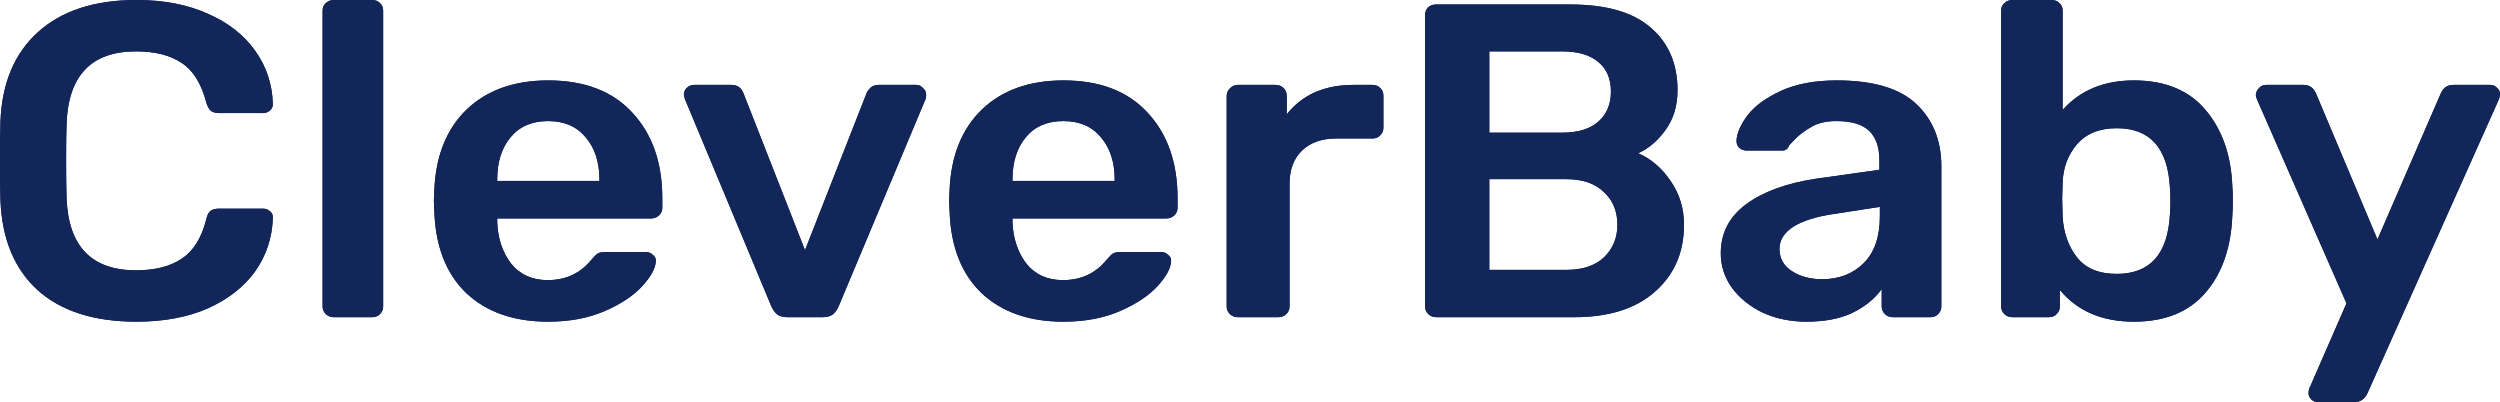 <svg width="143" height="23" viewBox="0 0 143 23" fill="none" xmlns="http://www.w3.org/2000/svg">
<path d="M7.803 18.4C5.37 18.4 3.483 17.795 2.143 16.586C0.82 15.376 0.115 13.672 0.026 11.474C0.009 11.014 0 10.265 0 9.226C0 8.169 0.009 7.403 0.026 6.926C0.115 4.745 0.829 3.05 2.169 1.84C3.527 0.613 5.405 0 7.803 0C9.372 0 10.739 0.264 11.903 0.792C13.067 1.303 13.966 2.01 14.601 2.913C15.236 3.799 15.571 4.804 15.606 5.929V5.98C15.606 6.116 15.544 6.236 15.421 6.338C15.315 6.423 15.191 6.466 15.05 6.466H12.538C12.326 6.466 12.167 6.423 12.062 6.338C11.956 6.253 11.868 6.091 11.797 5.852C11.515 4.779 11.048 4.029 10.395 3.603C9.743 3.16 8.87 2.939 7.777 2.939C5.237 2.939 3.915 4.31 3.809 7.053C3.791 7.513 3.782 8.22 3.782 9.174C3.782 10.129 3.791 10.853 3.809 11.347C3.915 14.09 5.237 15.461 7.777 15.461C8.87 15.461 9.743 15.24 10.395 14.797C11.065 14.354 11.533 13.604 11.797 12.548C11.85 12.309 11.929 12.147 12.035 12.062C12.159 11.977 12.326 11.934 12.538 11.934H15.05C15.209 11.934 15.341 11.986 15.447 12.088C15.571 12.19 15.624 12.318 15.606 12.471C15.571 13.596 15.236 14.609 14.601 15.512C13.966 16.398 13.067 17.105 11.903 17.633C10.739 18.144 9.372 18.4 7.803 18.4Z" fill="#122659"/>
<path d="M19.087 18.144C18.91 18.144 18.761 18.085 18.637 17.966C18.514 17.846 18.452 17.701 18.452 17.531V0.613C18.452 0.426 18.514 0.281 18.637 0.179C18.761 0.06 18.91 0 19.087 0H21.282C21.476 0 21.626 0.06 21.732 0.179C21.855 0.281 21.917 0.426 21.917 0.613V17.531C21.917 17.701 21.855 17.846 21.732 17.966C21.626 18.085 21.476 18.144 21.282 18.144H19.087Z" fill="#122659"/>
<path d="M31.351 18.4C29.393 18.4 27.833 17.855 26.669 16.764C25.523 15.657 24.914 14.107 24.844 12.113L24.817 11.474L24.844 10.836C24.932 8.893 25.549 7.369 26.695 6.261C27.859 5.154 29.411 4.6 31.351 4.6C33.431 4.6 35.036 5.213 36.165 6.44C37.311 7.667 37.884 9.302 37.884 11.347V11.883C37.884 12.054 37.822 12.198 37.699 12.318C37.575 12.437 37.417 12.497 37.223 12.497H28.441V12.701C28.476 13.638 28.741 14.43 29.235 15.078C29.746 15.708 30.442 16.023 31.324 16.023C32.364 16.023 33.202 15.632 33.837 14.848C33.996 14.66 34.119 14.541 34.207 14.49C34.313 14.439 34.463 14.413 34.657 14.413H36.932C37.09 14.413 37.223 14.464 37.328 14.567C37.452 14.652 37.514 14.763 37.514 14.899C37.514 15.308 37.258 15.793 36.746 16.356C36.253 16.901 35.539 17.378 34.604 17.787C33.669 18.196 32.585 18.4 31.351 18.4ZM34.287 10.35V10.273C34.287 9.268 34.022 8.459 33.493 7.846C32.982 7.232 32.267 6.926 31.351 6.926C30.434 6.926 29.719 7.232 29.208 7.846C28.697 8.459 28.441 9.268 28.441 10.273V10.35H34.287Z" fill="#122659"/>
<path d="M45.068 18.144C44.803 18.144 44.6 18.093 44.459 17.991C44.318 17.872 44.204 17.71 44.115 17.506L39.169 5.648L39.116 5.418C39.116 5.264 39.169 5.137 39.275 5.034C39.398 4.915 39.539 4.856 39.698 4.856H41.841C42.176 4.856 42.405 5.017 42.529 5.341L46.046 14.311L49.564 5.341C49.617 5.222 49.697 5.111 49.802 5.009C49.926 4.907 50.076 4.856 50.252 4.856H52.421C52.562 4.856 52.686 4.915 52.791 5.034C52.915 5.137 52.977 5.264 52.977 5.418C52.977 5.52 52.968 5.597 52.95 5.648L47.977 17.506C47.889 17.71 47.775 17.872 47.633 17.991C47.492 18.093 47.29 18.144 47.025 18.144H45.068Z" fill="#122659"/>
<path d="M60.824 18.4C58.866 18.4 57.306 17.855 56.142 16.764C54.995 15.657 54.387 14.107 54.317 12.113L54.29 11.474L54.317 10.836C54.405 8.893 55.022 7.369 56.168 6.261C57.332 5.154 58.884 4.6 60.824 4.6C62.904 4.6 64.509 5.213 65.638 6.44C66.784 7.667 67.357 9.302 67.357 11.347V11.883C67.357 12.054 67.295 12.198 67.172 12.318C67.048 12.437 66.889 12.497 66.696 12.497H57.914V12.701C57.949 13.638 58.214 14.43 58.707 15.078C59.219 15.708 59.915 16.023 60.797 16.023C61.837 16.023 62.675 15.632 63.31 14.848C63.469 14.66 63.592 14.541 63.68 14.49C63.786 14.439 63.936 14.413 64.13 14.413H66.405C66.563 14.413 66.696 14.464 66.801 14.567C66.925 14.652 66.987 14.763 66.987 14.899C66.987 15.308 66.731 15.793 66.219 16.356C65.726 16.901 65.011 17.378 64.077 17.787C63.142 18.196 62.058 18.4 60.824 18.4ZM63.76 10.35V10.273C63.76 9.268 63.495 8.459 62.966 7.846C62.455 7.232 61.74 6.926 60.824 6.926C59.907 6.926 59.192 7.232 58.681 7.846C58.17 8.459 57.914 9.268 57.914 10.273V10.35H63.76Z" fill="#122659"/>
<path d="M70.799 18.144C70.623 18.144 70.473 18.085 70.35 17.966C70.226 17.846 70.165 17.701 70.165 17.531V5.494C70.165 5.324 70.226 5.179 70.35 5.06C70.473 4.924 70.623 4.856 70.799 4.856H72.942C73.136 4.856 73.294 4.915 73.418 5.034C73.541 5.154 73.603 5.307 73.603 5.494V6.542C74.026 5.997 74.555 5.58 75.19 5.29C75.843 5 76.583 4.856 77.412 4.856H78.496C78.691 4.856 78.84 4.915 78.946 5.034C79.07 5.137 79.131 5.281 79.131 5.469V7.309C79.131 7.479 79.07 7.624 78.946 7.743C78.84 7.863 78.691 7.922 78.496 7.922H76.433C75.605 7.922 74.952 8.152 74.476 8.612C74 9.072 73.762 9.703 73.762 10.503V17.531C73.762 17.701 73.7 17.846 73.577 17.966C73.453 18.085 73.295 18.144 73.101 18.144H70.799Z" fill="#122659"/>
<path d="M82.147 18.144C81.97 18.144 81.82 18.085 81.697 17.966C81.573 17.846 81.512 17.701 81.512 17.531V0.894C81.512 0.707 81.565 0.554 81.67 0.434C81.794 0.315 81.953 0.256 82.147 0.256H89.817C91.88 0.256 93.415 0.699 94.42 1.584C95.442 2.453 95.954 3.646 95.954 5.162C95.954 6.048 95.725 6.806 95.266 7.437C94.825 8.05 94.305 8.493 93.706 8.766C94.446 9.089 95.063 9.617 95.557 10.35C96.068 11.083 96.324 11.917 96.324 12.854C96.324 14.439 95.769 15.717 94.658 16.688C93.564 17.659 92.022 18.144 90.029 18.144H82.147ZM89.341 7.59C90.258 7.59 90.955 7.377 91.431 6.951C91.907 6.525 92.145 5.954 92.145 5.239C92.145 4.506 91.907 3.944 91.431 3.552C90.955 3.143 90.258 2.939 89.341 2.939H85.188V7.59H89.341ZM89.606 15.436C90.523 15.436 91.237 15.197 91.748 14.72C92.26 14.226 92.515 13.604 92.515 12.854C92.515 12.088 92.26 11.466 91.748 10.989C91.237 10.495 90.523 10.248 89.606 10.248H85.188V15.436H89.606Z" fill="#122659"/>
<path d="M103.322 18.4C102.422 18.4 101.593 18.23 100.835 17.889C100.095 17.531 99.504 17.054 99.063 16.458C98.64 15.861 98.428 15.206 98.428 14.49C98.428 13.332 98.913 12.394 99.883 11.679C100.853 10.963 102.184 10.478 103.877 10.222L107.501 9.711V9.174C107.501 8.425 107.307 7.863 106.919 7.488C106.531 7.113 105.905 6.926 105.041 6.926C104.459 6.926 103.983 7.036 103.613 7.258C103.26 7.462 102.978 7.667 102.766 7.871C102.555 8.093 102.413 8.237 102.343 8.306C102.272 8.51 102.14 8.612 101.946 8.612H99.909C99.751 8.612 99.61 8.561 99.486 8.459C99.38 8.357 99.328 8.22 99.328 8.05C99.345 7.624 99.557 7.139 99.962 6.593C100.386 6.048 101.029 5.58 101.893 5.188C102.757 4.796 103.815 4.6 105.067 4.6C107.148 4.6 108.665 5.051 109.617 5.954C110.569 6.857 111.045 8.041 111.045 9.507V17.531C111.045 17.701 110.983 17.846 110.86 17.966C110.754 18.085 110.604 18.144 110.41 18.144H108.268C108.092 18.144 107.942 18.085 107.818 17.966C107.695 17.846 107.633 17.701 107.633 17.531V16.534C107.245 17.08 106.69 17.531 105.967 17.889C105.261 18.23 104.38 18.4 103.322 18.4ZM104.221 15.972C105.191 15.972 105.984 15.666 106.601 15.052C107.219 14.439 107.527 13.544 107.527 12.369V11.832L104.882 12.241C103.859 12.394 103.084 12.642 102.555 12.982C102.043 13.323 101.787 13.74 101.787 14.234C101.787 14.78 102.026 15.206 102.502 15.512C102.978 15.819 103.551 15.972 104.221 15.972Z" fill="#122659"/>
<path d="M122.056 18.4C120.24 18.4 118.829 17.795 117.824 16.586V17.531C117.824 17.701 117.763 17.846 117.639 17.966C117.533 18.085 117.383 18.144 117.189 18.144H115.1C114.923 18.144 114.774 18.085 114.65 17.966C114.527 17.846 114.465 17.701 114.465 17.531V0.613C114.465 0.426 114.527 0.281 114.65 0.179C114.774 0.06 114.923 0 115.1 0H117.348C117.542 0 117.692 0.06 117.798 0.179C117.921 0.281 117.983 0.426 117.983 0.613V6.287C118.988 5.162 120.346 4.6 122.056 4.6C123.837 4.6 125.204 5.162 126.156 6.287C127.108 7.411 127.62 8.868 127.69 10.657C127.708 10.861 127.717 11.134 127.717 11.474C127.717 11.832 127.708 12.113 127.69 12.318C127.62 14.158 127.108 15.632 126.156 16.739C125.204 17.846 123.837 18.4 122.056 18.4ZM121.078 15.666C122.982 15.666 123.996 14.533 124.12 12.267C124.137 12.096 124.146 11.841 124.146 11.5C124.146 11.159 124.137 10.904 124.12 10.733C123.996 8.467 122.982 7.334 121.078 7.334C120.09 7.334 119.332 7.641 118.803 8.254C118.292 8.851 118.018 9.575 117.983 10.427L117.957 11.398L117.983 12.394C118.036 13.314 118.309 14.09 118.803 14.72C119.297 15.35 120.055 15.666 121.078 15.666Z" fill="#122659"/>
<path d="M132.578 23C132.437 23 132.314 22.949 132.208 22.847C132.102 22.744 132.049 22.625 132.049 22.489C132.049 22.336 132.085 22.199 132.155 22.08L134.218 17.352L129.14 5.776C129.069 5.622 129.034 5.503 129.034 5.418C129.052 5.264 129.113 5.137 129.219 5.034C129.325 4.915 129.457 4.856 129.616 4.856H131.758C132.093 4.856 132.332 5.017 132.473 5.341L135.991 13.698L139.614 5.341C139.755 5.017 139.993 4.856 140.328 4.856H142.445C142.586 4.856 142.709 4.907 142.815 5.009C142.938 5.111 143 5.23 143 5.367C143 5.486 142.965 5.622 142.894 5.776L135.409 22.514C135.25 22.838 135.003 23 134.668 23H132.578Z" fill="#122659"/>
<path d="M7.803 18.4C5.37 18.4 3.483 17.795 2.143 16.586C0.82 15.376 0.115 13.672 0.026 11.474C0.009 11.014 0 10.265 0 9.226C0 8.169 0.009 7.403 0.026 6.926C0.115 4.745 0.829 3.05 2.169 1.84C3.527 0.613 5.405 0 7.803 0C9.372 0 10.739 0.264 11.903 0.792C13.067 1.303 13.966 2.01 14.601 2.913C15.236 3.799 15.571 4.804 15.606 5.929V5.98C15.606 6.116 15.544 6.236 15.421 6.338C15.315 6.423 15.191 6.466 15.05 6.466H12.538C12.326 6.466 12.167 6.423 12.062 6.338C11.956 6.253 11.868 6.091 11.797 5.852C11.515 4.779 11.048 4.029 10.395 3.603C9.743 3.16 8.87 2.939 7.777 2.939C5.237 2.939 3.915 4.31 3.809 7.053C3.791 7.513 3.782 8.22 3.782 9.174C3.782 10.129 3.791 10.853 3.809 11.347C3.915 14.09 5.237 15.461 7.777 15.461C8.87 15.461 9.743 15.24 10.395 14.797C11.065 14.354 11.533 13.604 11.797 12.548C11.85 12.309 11.929 12.147 12.035 12.062C12.159 11.977 12.326 11.934 12.538 11.934H15.05C15.209 11.934 15.341 11.986 15.447 12.088C15.571 12.19 15.624 12.318 15.606 12.471C15.571 13.596 15.236 14.609 14.601 15.512C13.966 16.398 13.067 17.105 11.903 17.633C10.739 18.144 9.372 18.4 7.803 18.4Z" fill="#122659"/>
<path d="M19.087 18.144C18.91 18.144 18.761 18.085 18.637 17.966C18.514 17.846 18.452 17.701 18.452 17.531V0.613C18.452 0.426 18.514 0.281 18.637 0.179C18.761 0.06 18.91 0 19.087 0H21.282C21.476 0 21.626 0.06 21.732 0.179C21.855 0.281 21.917 0.426 21.917 0.613V17.531C21.917 17.701 21.855 17.846 21.732 17.966C21.626 18.085 21.476 18.144 21.282 18.144H19.087Z" fill="#122659"/>
<path d="M31.351 18.4C29.393 18.4 27.833 17.855 26.669 16.764C25.523 15.657 24.914 14.107 24.844 12.113L24.817 11.474L24.844 10.836C24.932 8.893 25.549 7.369 26.695 6.261C27.859 5.154 29.411 4.6 31.351 4.6C33.431 4.6 35.036 5.213 36.165 6.44C37.311 7.667 37.884 9.302 37.884 11.347V11.883C37.884 12.054 37.822 12.198 37.699 12.318C37.575 12.437 37.417 12.497 37.223 12.497H28.441V12.701C28.476 13.638 28.741 14.43 29.235 15.078C29.746 15.708 30.442 16.023 31.324 16.023C32.364 16.023 33.202 15.632 33.837 14.848C33.996 14.66 34.119 14.541 34.207 14.49C34.313 14.439 34.463 14.413 34.657 14.413H36.932C37.09 14.413 37.223 14.464 37.328 14.567C37.452 14.652 37.514 14.763 37.514 14.899C37.514 15.308 37.258 15.793 36.746 16.356C36.253 16.901 35.539 17.378 34.604 17.787C33.669 18.196 32.585 18.4 31.351 18.4ZM34.287 10.35V10.273C34.287 9.268 34.022 8.459 33.493 7.846C32.982 7.232 32.267 6.926 31.351 6.926C30.434 6.926 29.719 7.232 29.208 7.846C28.697 8.459 28.441 9.268 28.441 10.273V10.35H34.287Z" fill="#122659"/>
<path d="M45.068 18.144C44.803 18.144 44.6 18.093 44.459 17.991C44.318 17.872 44.204 17.71 44.115 17.506L39.169 5.648L39.116 5.418C39.116 5.264 39.169 5.137 39.275 5.034C39.398 4.915 39.539 4.856 39.698 4.856H41.841C42.176 4.856 42.405 5.017 42.529 5.341L46.046 14.311L49.564 5.341C49.617 5.222 49.697 5.111 49.802 5.009C49.926 4.907 50.076 4.856 50.252 4.856H52.421C52.562 4.856 52.686 4.915 52.791 5.034C52.915 5.137 52.977 5.264 52.977 5.418C52.977 5.52 52.968 5.597 52.95 5.648L47.977 17.506C47.889 17.71 47.775 17.872 47.633 17.991C47.492 18.093 47.29 18.144 47.025 18.144H45.068Z" fill="#122659"/>
<path d="M60.824 18.4C58.866 18.4 57.306 17.855 56.142 16.764C54.995 15.657 54.387 14.107 54.317 12.113L54.29 11.474L54.317 10.836C54.405 8.893 55.022 7.369 56.168 6.261C57.332 5.154 58.884 4.6 60.824 4.6C62.904 4.6 64.509 5.213 65.638 6.44C66.784 7.667 67.357 9.302 67.357 11.347V11.883C67.357 12.054 67.295 12.198 67.172 12.318C67.048 12.437 66.889 12.497 66.696 12.497H57.914V12.701C57.949 13.638 58.214 14.43 58.707 15.078C59.219 15.708 59.915 16.023 60.797 16.023C61.837 16.023 62.675 15.632 63.31 14.848C63.469 14.66 63.592 14.541 63.68 14.49C63.786 14.439 63.936 14.413 64.13 14.413H66.405C66.563 14.413 66.696 14.464 66.801 14.567C66.925 14.652 66.987 14.763 66.987 14.899C66.987 15.308 66.731 15.793 66.219 16.356C65.726 16.901 65.011 17.378 64.077 17.787C63.142 18.196 62.058 18.4 60.824 18.4ZM63.76 10.35V10.273C63.76 9.268 63.495 8.459 62.966 7.846C62.455 7.232 61.74 6.926 60.824 6.926C59.907 6.926 59.192 7.232 58.681 7.846C58.17 8.459 57.914 9.268 57.914 10.273V10.35H63.76Z" fill="#122659"/>
<path d="M70.799 18.144C70.623 18.144 70.473 18.085 70.35 17.966C70.226 17.846 70.165 17.701 70.165 17.531V5.494C70.165 5.324 70.226 5.179 70.35 5.06C70.473 4.924 70.623 4.856 70.799 4.856H72.942C73.136 4.856 73.294 4.915 73.418 5.034C73.541 5.154 73.603 5.307 73.603 5.494V6.542C74.026 5.997 74.555 5.58 75.19 5.29C75.843 5 76.583 4.856 77.412 4.856H78.496C78.691 4.856 78.84 4.915 78.946 5.034C79.07 5.137 79.131 5.281 79.131 5.469V7.309C79.131 7.479 79.07 7.624 78.946 7.743C78.84 7.863 78.691 7.922 78.496 7.922H76.433C75.605 7.922 74.952 8.152 74.476 8.612C74 9.072 73.762 9.703 73.762 10.503V17.531C73.762 17.701 73.7 17.846 73.577 17.966C73.453 18.085 73.295 18.144 73.101 18.144H70.799Z" fill="#122659"/>
<path d="M82.147 18.144C81.97 18.144 81.82 18.085 81.697 17.966C81.573 17.846 81.512 17.701 81.512 17.531V0.894C81.512 0.707 81.565 0.554 81.67 0.434C81.794 0.315 81.953 0.256 82.147 0.256H89.817C91.88 0.256 93.415 0.699 94.42 1.584C95.442 2.453 95.954 3.646 95.954 5.162C95.954 6.048 95.725 6.806 95.266 7.437C94.825 8.05 94.305 8.493 93.706 8.766C94.446 9.089 95.063 9.617 95.557 10.35C96.068 11.083 96.324 11.917 96.324 12.854C96.324 14.439 95.769 15.717 94.658 16.688C93.564 17.659 92.022 18.144 90.029 18.144H82.147ZM89.341 7.59C90.258 7.59 90.955 7.377 91.431 6.951C91.907 6.525 92.145 5.954 92.145 5.239C92.145 4.506 91.907 3.944 91.431 3.552C90.955 3.143 90.258 2.939 89.341 2.939H85.188V7.59H89.341ZM89.606 15.436C90.523 15.436 91.237 15.197 91.748 14.72C92.26 14.226 92.515 13.604 92.515 12.854C92.515 12.088 92.26 11.466 91.748 10.989C91.237 10.495 90.523 10.248 89.606 10.248H85.188V15.436H89.606Z" fill="#122659"/>
<path d="M103.322 18.4C102.422 18.4 101.593 18.23 100.835 17.889C100.095 17.531 99.504 17.054 99.063 16.458C98.64 15.861 98.428 15.206 98.428 14.49C98.428 13.332 98.913 12.394 99.883 11.679C100.853 10.963 102.184 10.478 103.877 10.222L107.501 9.711V9.174C107.501 8.425 107.307 7.863 106.919 7.488C106.531 7.113 105.905 6.926 105.041 6.926C104.459 6.926 103.983 7.036 103.613 7.258C103.26 7.462 102.978 7.667 102.766 7.871C102.555 8.093 102.413 8.237 102.343 8.306C102.272 8.51 102.14 8.612 101.946 8.612H99.909C99.751 8.612 99.61 8.561 99.486 8.459C99.38 8.357 99.328 8.22 99.328 8.05C99.345 7.624 99.557 7.139 99.962 6.593C100.386 6.048 101.029 5.58 101.893 5.188C102.757 4.796 103.815 4.6 105.067 4.6C107.148 4.6 108.665 5.051 109.617 5.954C110.569 6.857 111.045 8.041 111.045 9.507V17.531C111.045 17.701 110.983 17.846 110.86 17.966C110.754 18.085 110.604 18.144 110.41 18.144H108.268C108.092 18.144 107.942 18.085 107.818 17.966C107.695 17.846 107.633 17.701 107.633 17.531V16.534C107.245 17.08 106.69 17.531 105.967 17.889C105.261 18.23 104.38 18.4 103.322 18.4ZM104.221 15.972C105.191 15.972 105.984 15.666 106.601 15.052C107.219 14.439 107.527 13.544 107.527 12.369V11.832L104.882 12.241C103.859 12.394 103.084 12.642 102.555 12.982C102.043 13.323 101.787 13.74 101.787 14.234C101.787 14.78 102.026 15.206 102.502 15.512C102.978 15.819 103.551 15.972 104.221 15.972Z" fill="#122659"/>
<path d="M122.056 18.4C120.24 18.4 118.829 17.795 117.824 16.586V17.531C117.824 17.701 117.763 17.846 117.639 17.966C117.533 18.085 117.383 18.144 117.189 18.144H115.1C114.923 18.144 114.774 18.085 114.65 17.966C114.527 17.846 114.465 17.701 114.465 17.531V0.613C114.465 0.426 114.527 0.281 114.65 0.179C114.774 0.06 114.923 0 115.1 0H117.348C117.542 0 117.692 0.06 117.798 0.179C117.921 0.281 117.983 0.426 117.983 0.613V6.287C118.988 5.162 120.346 4.6 122.056 4.6C123.837 4.6 125.204 5.162 126.156 6.287C127.108 7.411 127.62 8.868 127.69 10.657C127.708 10.861 127.717 11.134 127.717 11.474C127.717 11.832 127.708 12.113 127.69 12.318C127.62 14.158 127.108 15.632 126.156 16.739C125.204 17.846 123.837 18.4 122.056 18.4ZM121.078 15.666C122.982 15.666 123.996 14.533 124.12 12.267C124.137 12.096 124.146 11.841 124.146 11.5C124.146 11.159 124.137 10.904 124.12 10.733C123.996 8.467 122.982 7.334 121.078 7.334C120.09 7.334 119.332 7.641 118.803 8.254C118.292 8.851 118.018 9.575 117.983 10.427L117.957 11.398L117.983 12.394C118.036 13.314 118.309 14.09 118.803 14.72C119.297 15.35 120.055 15.666 121.078 15.666Z" fill="#122659"/>
<path d="M132.578 23C132.437 23 132.314 22.949 132.208 22.847C132.102 22.744 132.049 22.625 132.049 22.489C132.049 22.336 132.085 22.199 132.155 22.08L134.218 17.352L129.14 5.776C129.069 5.622 129.034 5.503 129.034 5.418C129.052 5.264 129.113 5.137 129.219 5.034C129.325 4.915 129.457 4.856 129.616 4.856H131.758C132.093 4.856 132.332 5.017 132.473 5.341L135.991 13.698L139.614 5.341C139.755 5.017 139.993 4.856 140.328 4.856H142.445C142.586 4.856 142.709 4.907 142.815 5.009C142.938 5.111 143 5.23 143 5.367C143 5.486 142.965 5.622 142.894 5.776L135.409 22.514C135.25 22.838 135.003 23 134.668 23H132.578Z" fill="#122659"/>
</svg>
